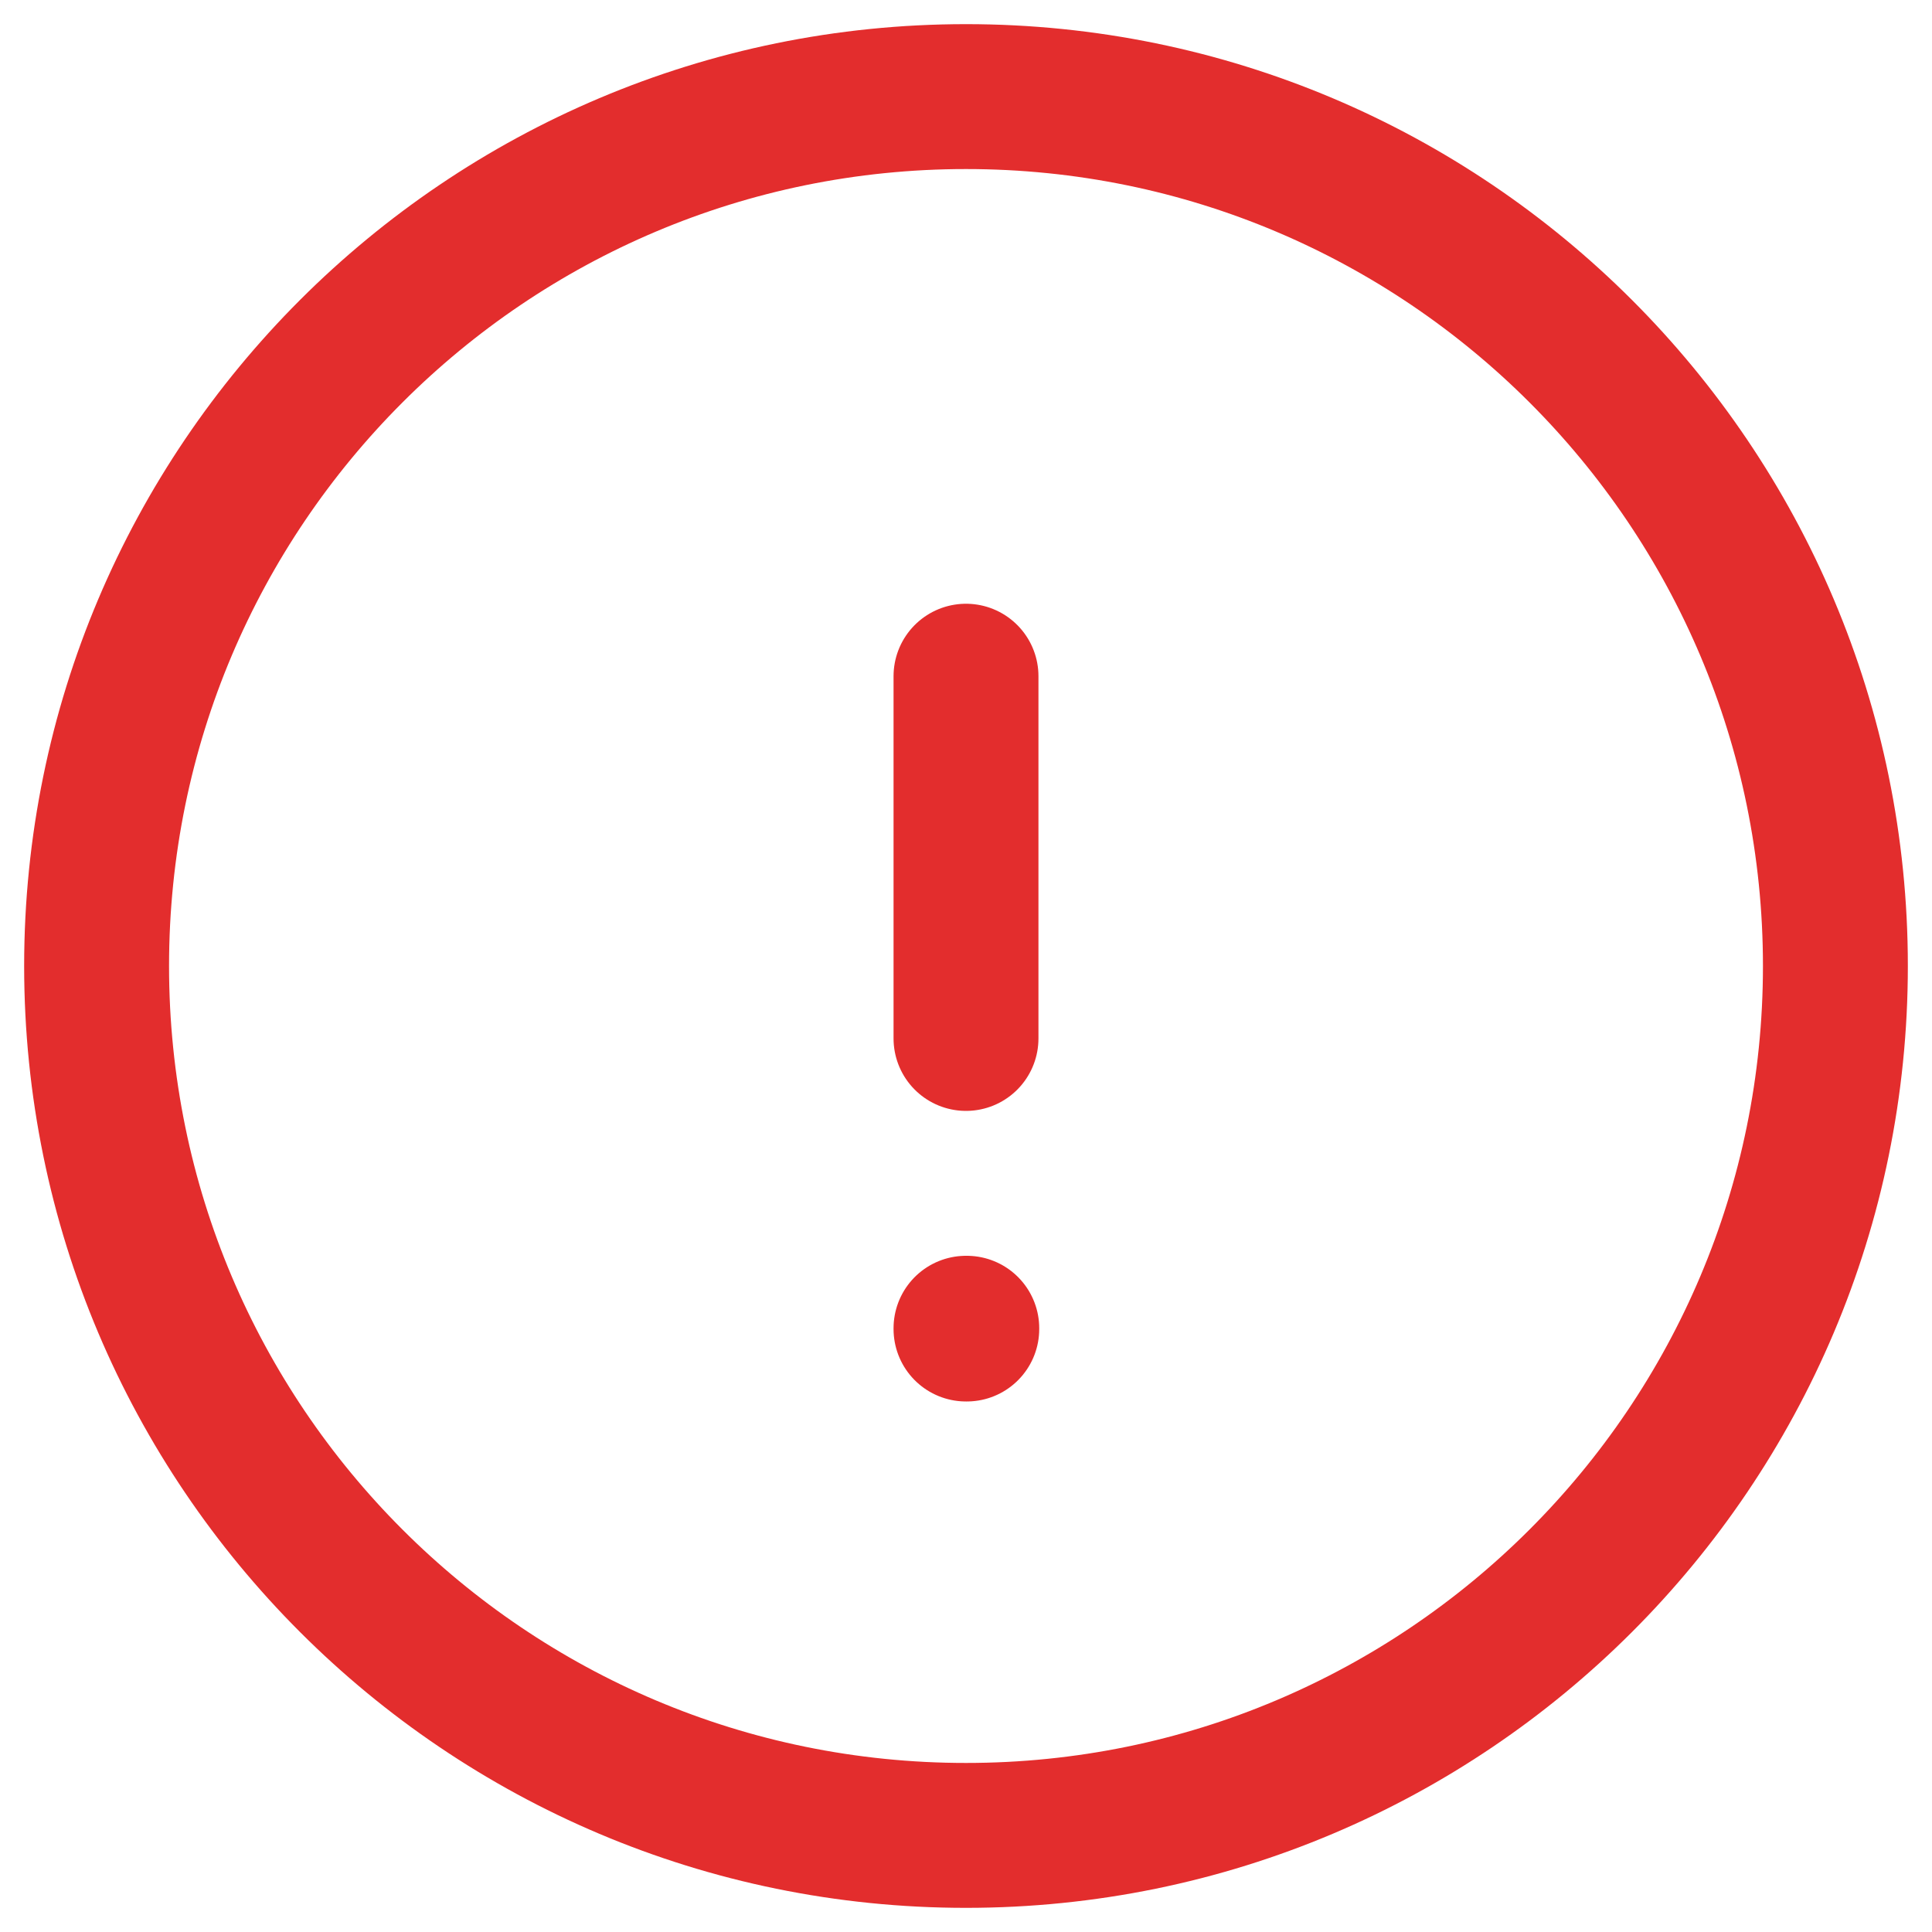 <svg width="20" height="20" viewBox="0 0 20 20" fill="none" xmlns="http://www.w3.org/2000/svg">
<path d="M10 7V10.75M19 10C19 14.971 14.971 19 10 19C5.029 19 1 14.971 1 10C1 5.029 5.029 1 10 1C14.971 1 19 5.029 19 10ZM10 13.75H10.008V13.758H10V13.75Z" stroke="#E32D2D" stroke-width="1.5" stroke-linecap="round" stroke-linejoin="round"/>
</svg>

